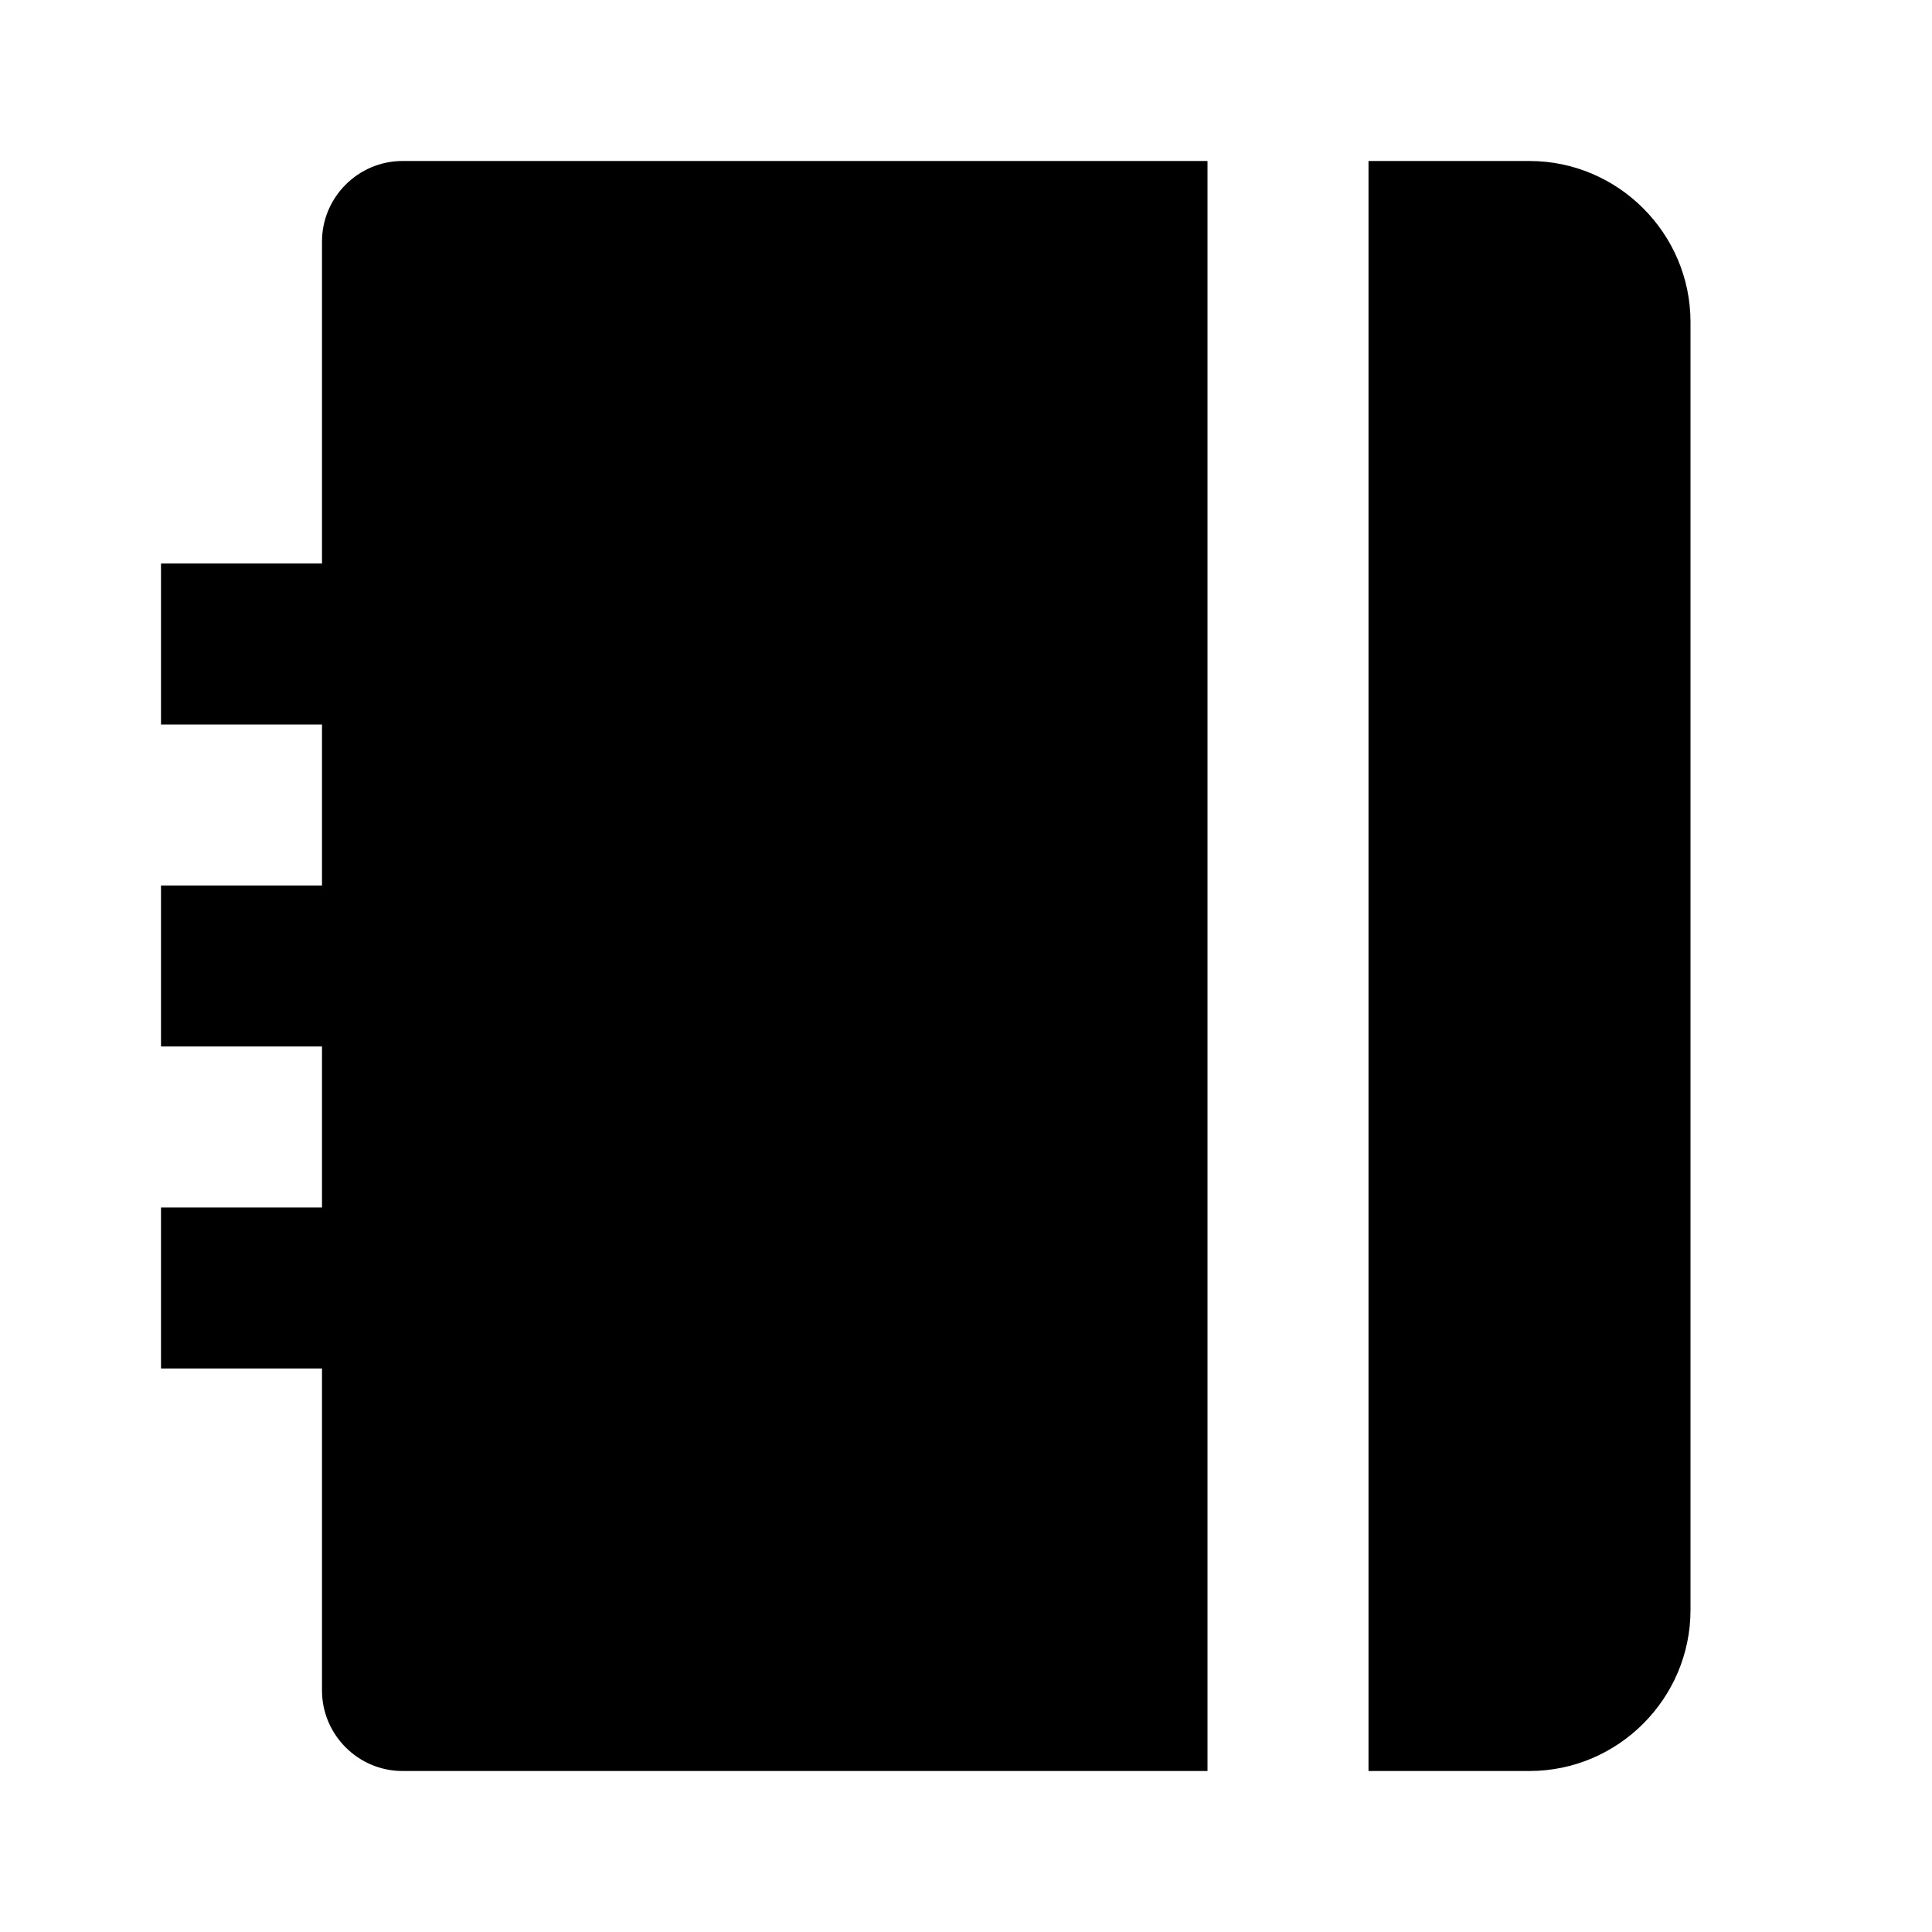 <svg xmlns="http://www.w3.org/2000/svg" width="24" height="24"><!--Boxicons v3.0 https://boxicons.com | License  https://docs.boxicons.com/free--><path d="M4 3v4H2v2h2v2H2v2h2v2H2v2h2v4c0 .55.45 1 1 1h10V2H5c-.55 0-1 .45-1 1m15-1h-2v20h2c1.1 0 2-.9 2-2V4c0-1.1-.9-2-2-2"/></svg>
